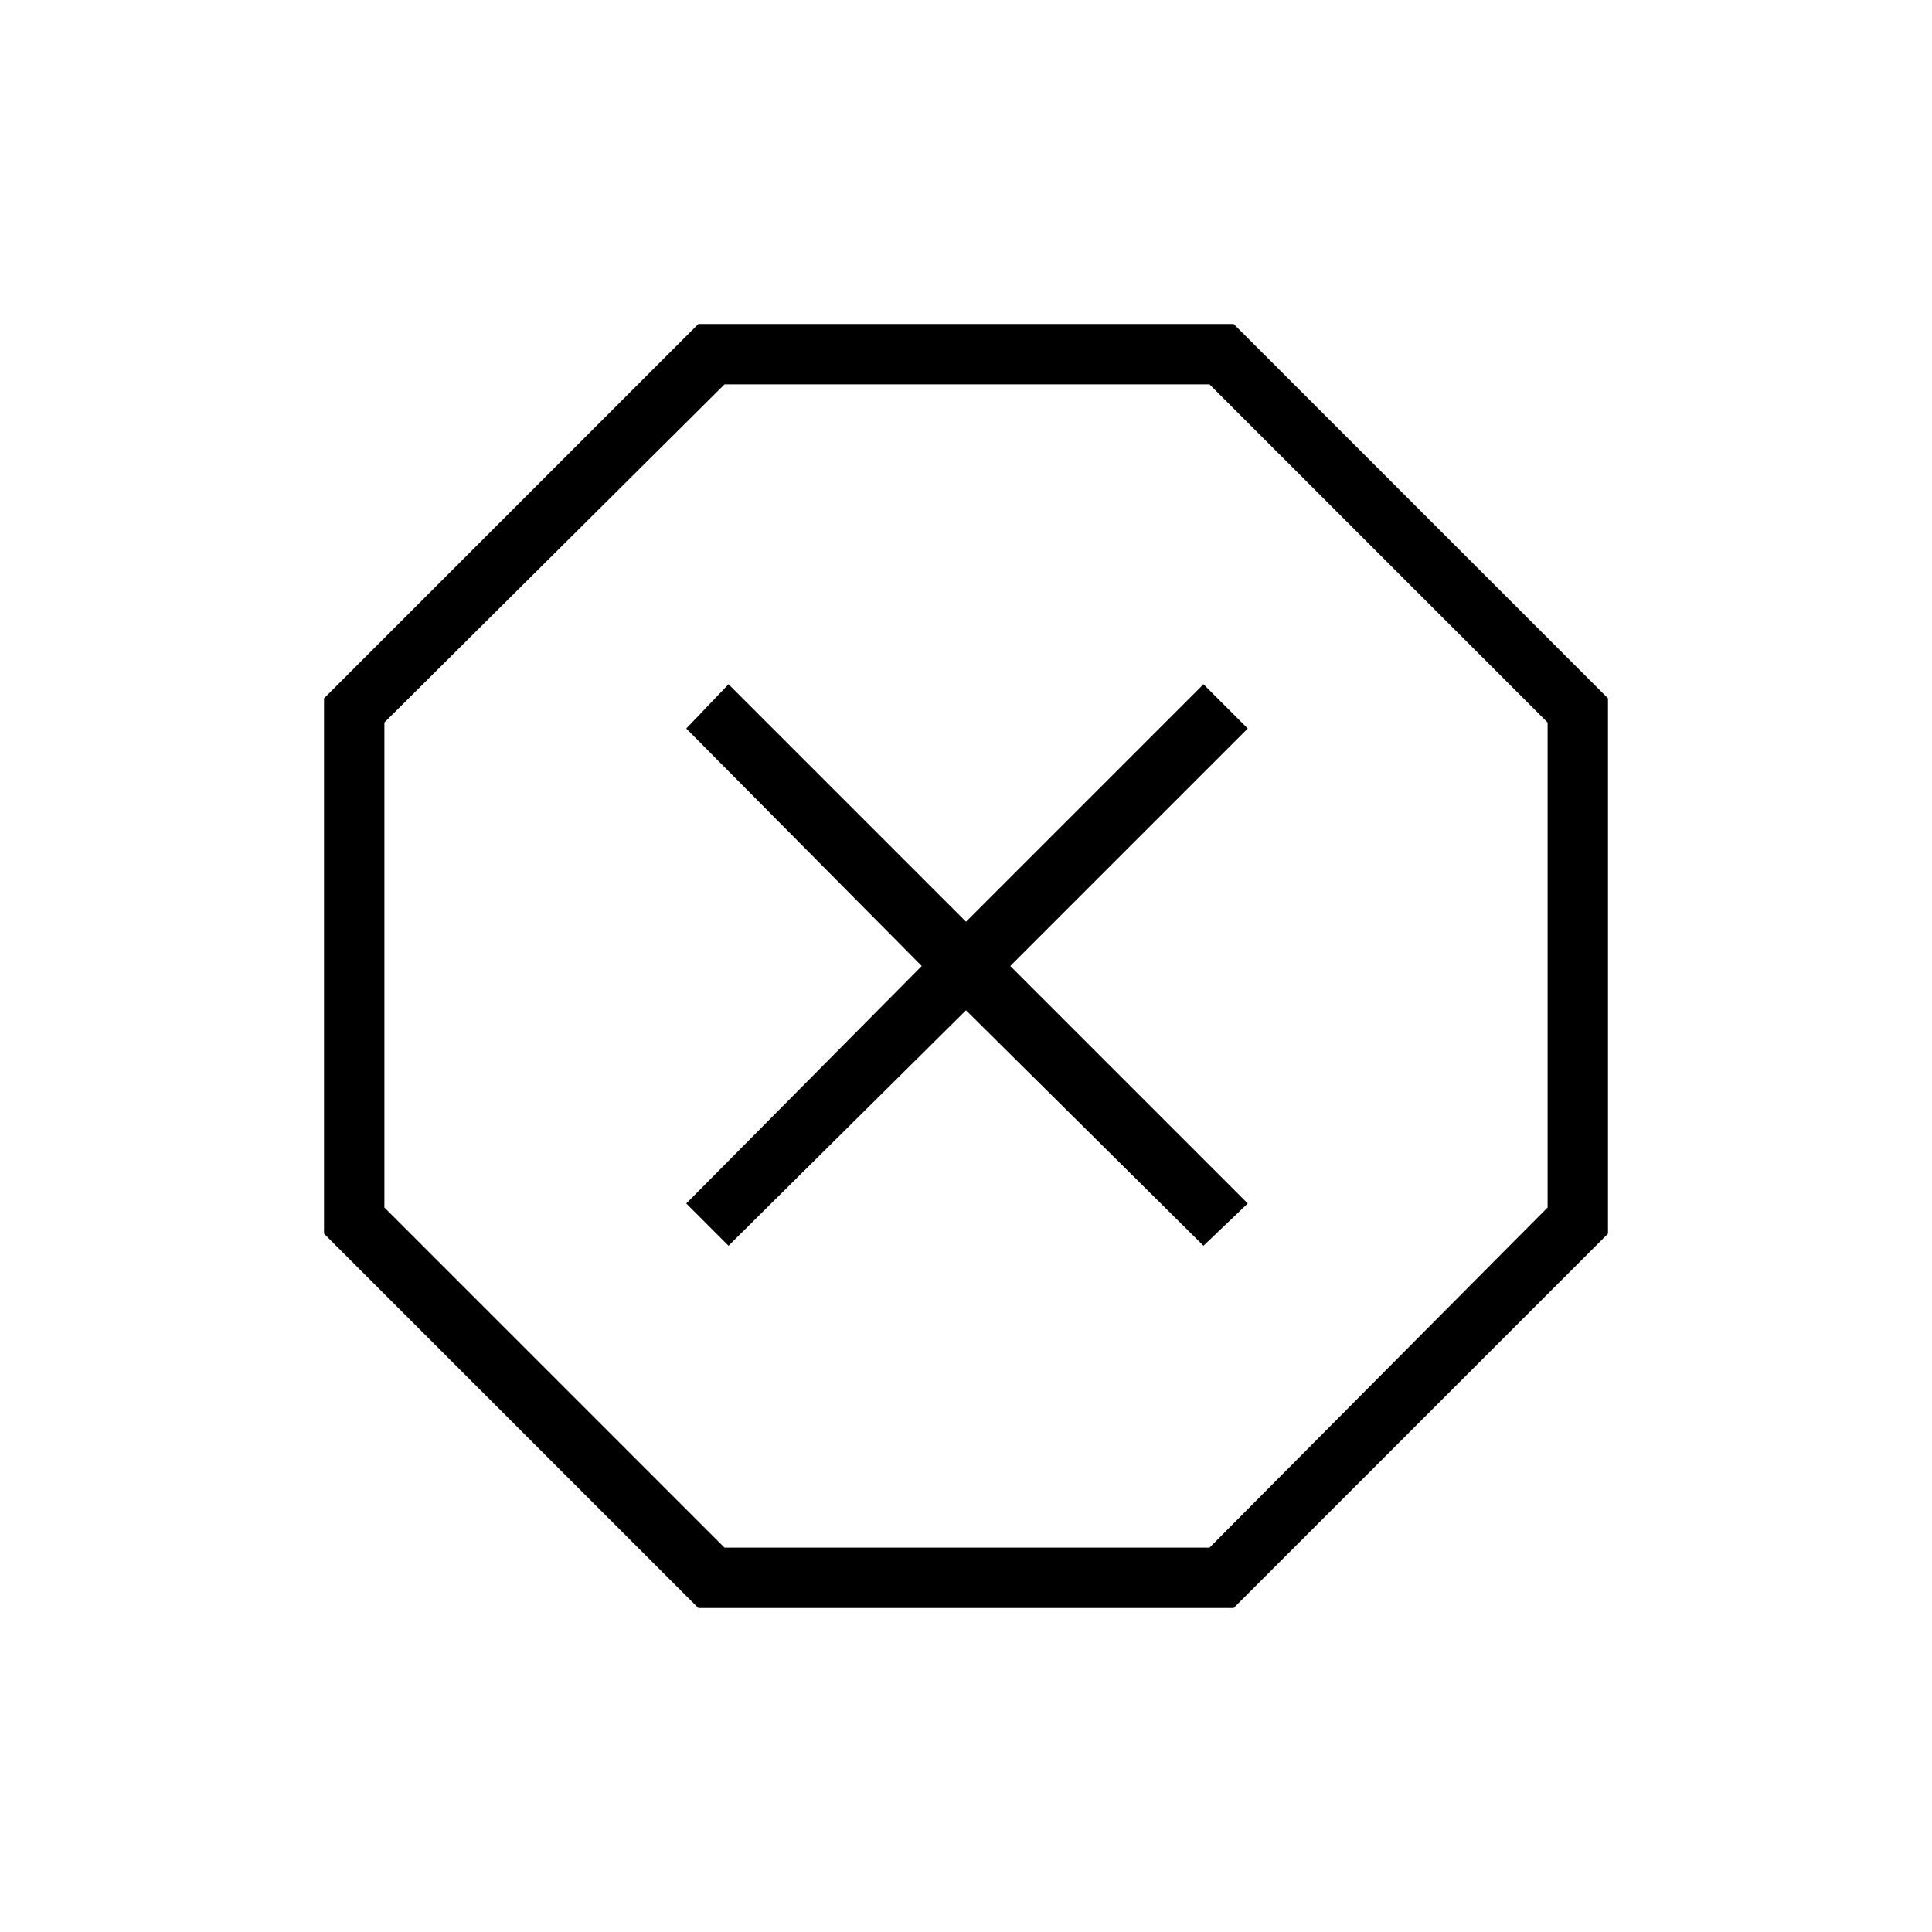 <svg xmlns="http://www.w3.org/2000/svg" height="48" width="48"><path d="m17.35 39.95-9.3-9.3v-13.3l9.3-9.3h13.3l9.3 9.3v13.3l-9.3 9.3Zm.75-9L24 25.1l5.9 5.85L31 29.9 25.1 24l5.9-5.9-1.1-1.1-5.9 5.9-5.9-5.9-1.05 1.1L22.9 24l-5.85 5.9Zm-.1 7.5h12.05l8.4-8.45V17.95l-8.4-8.4H18l-8.45 8.4V30ZM24 24Z"/></svg>